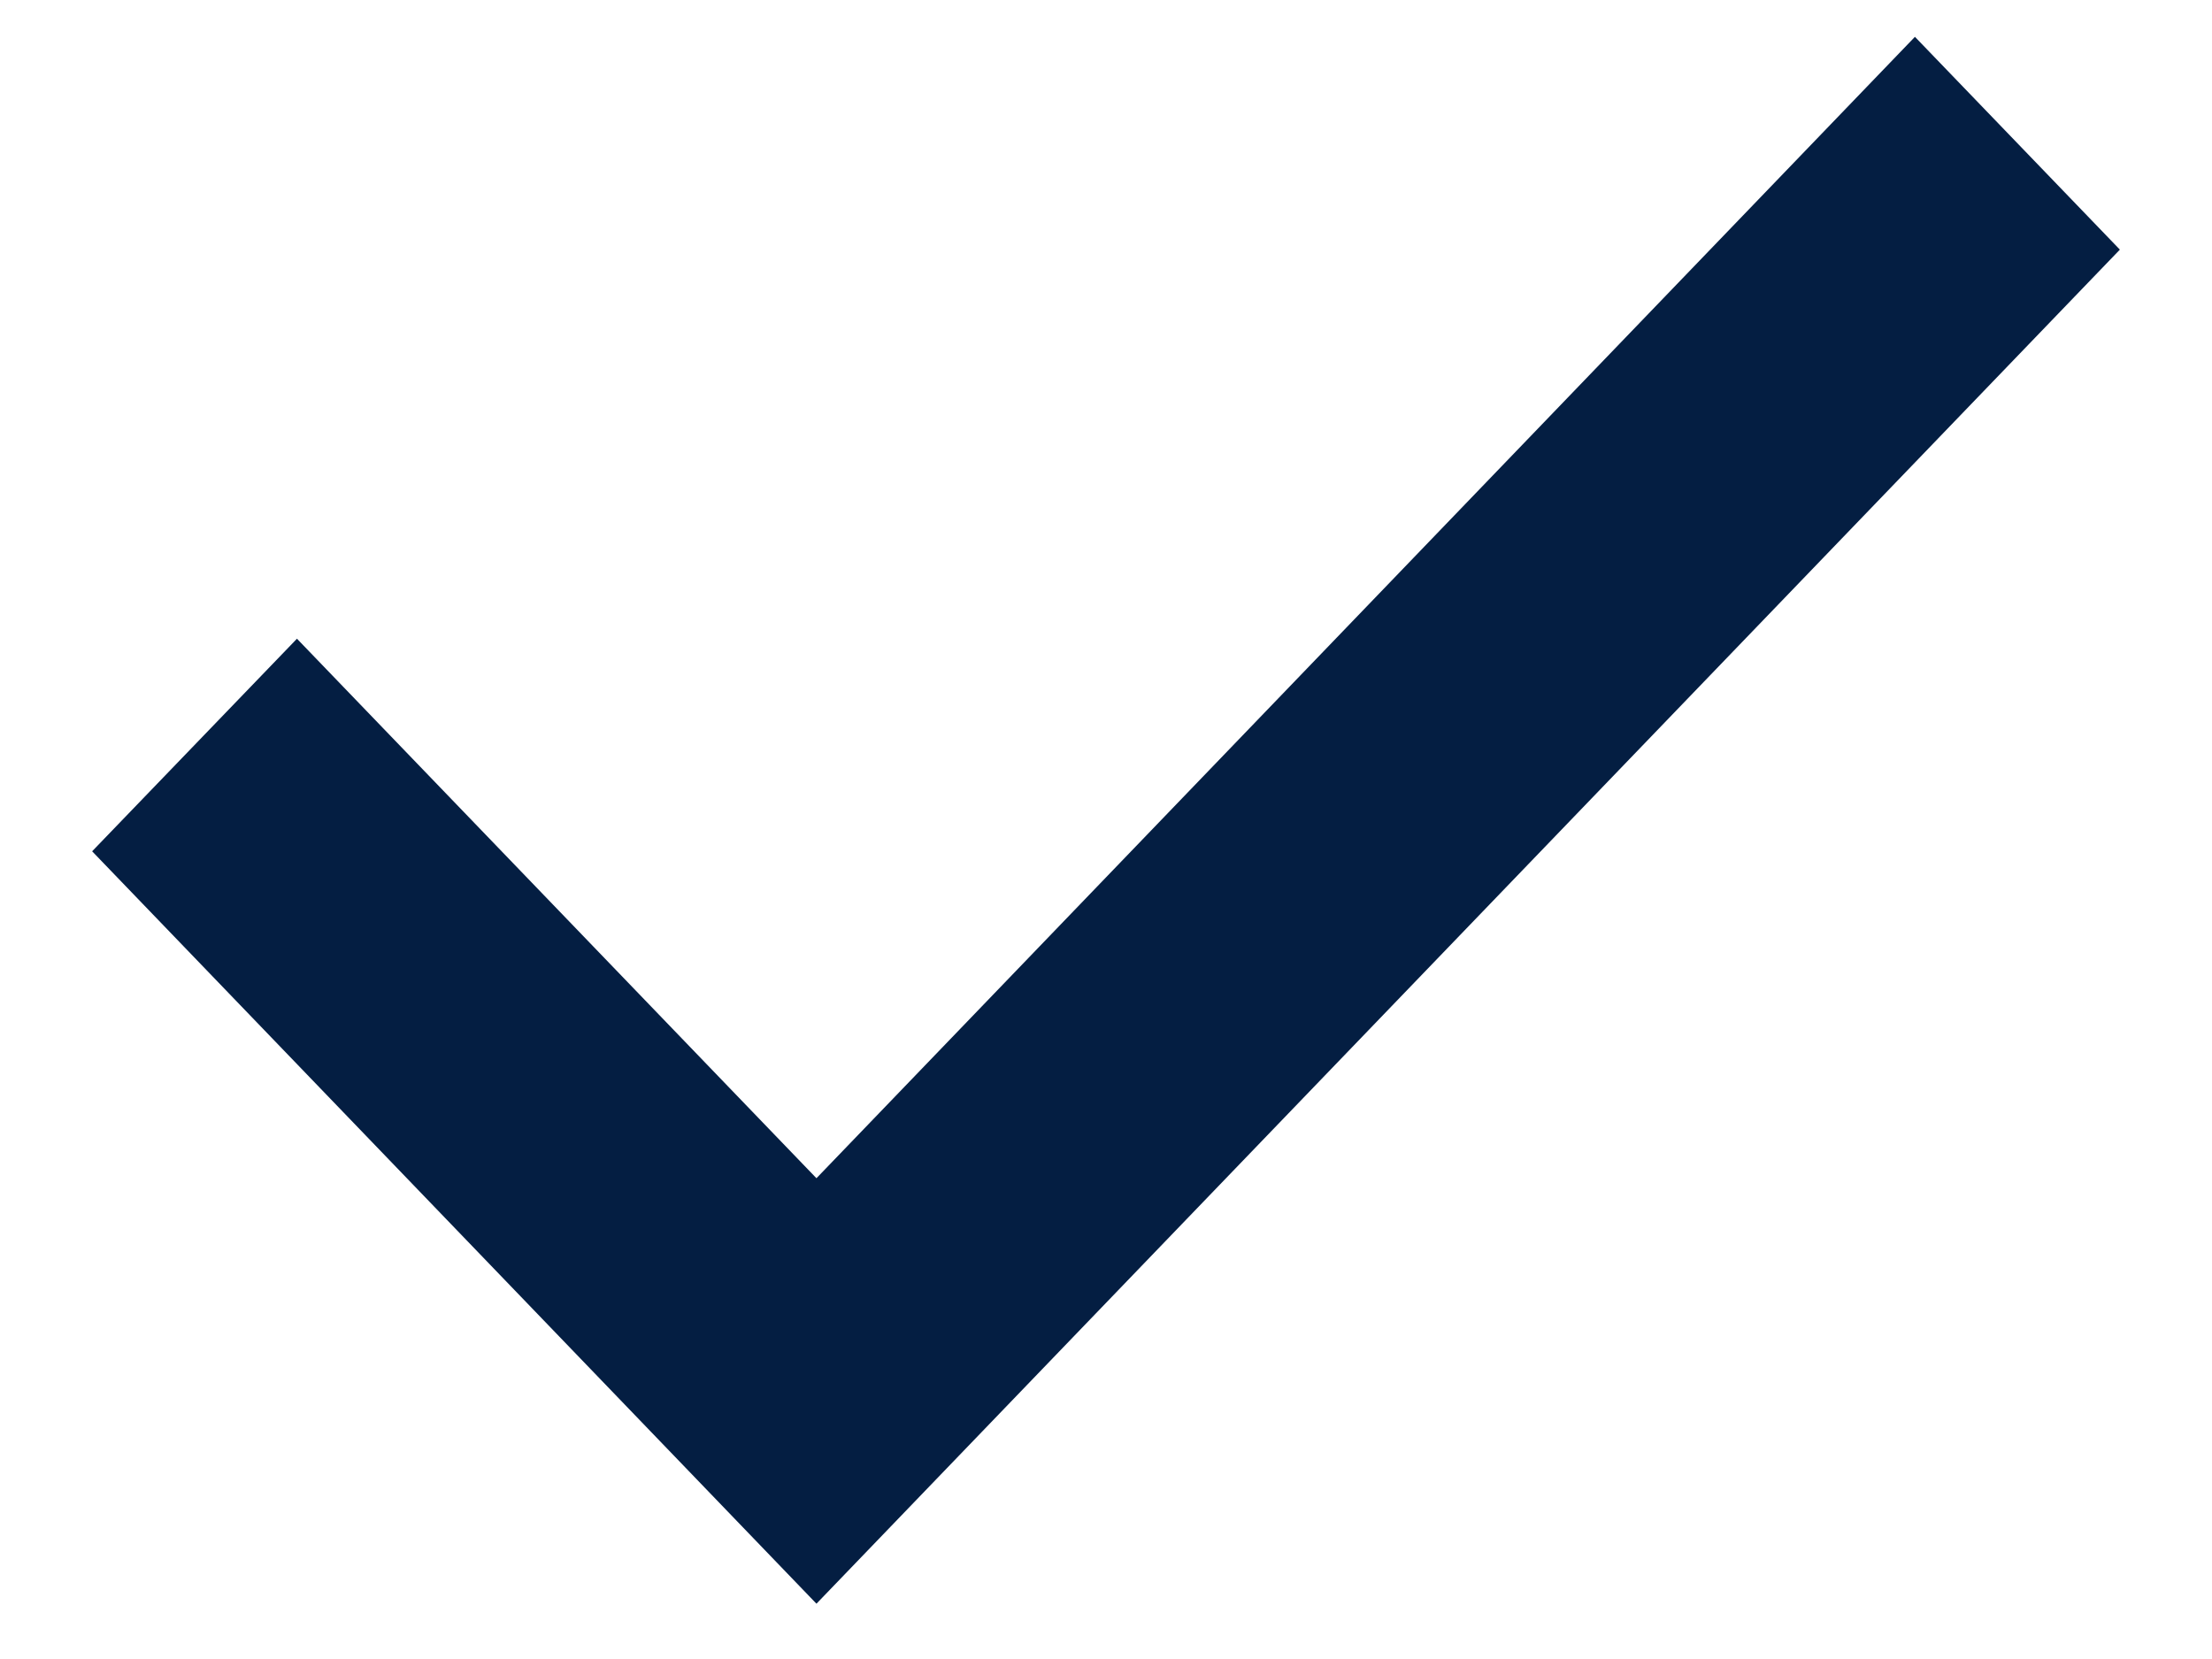 <svg xmlns="http://www.w3.org/2000/svg" width="20" height="15" viewBox="0 0 20 15">
    <path fill="#041E42" fill-rule="evenodd" d="M17.314 3.333L7.382 13.653 2.685 8.775 0.833 10.697 7.382 17.5 19.167 5.257z" transform="translate(0 -3)"/>
</svg>
